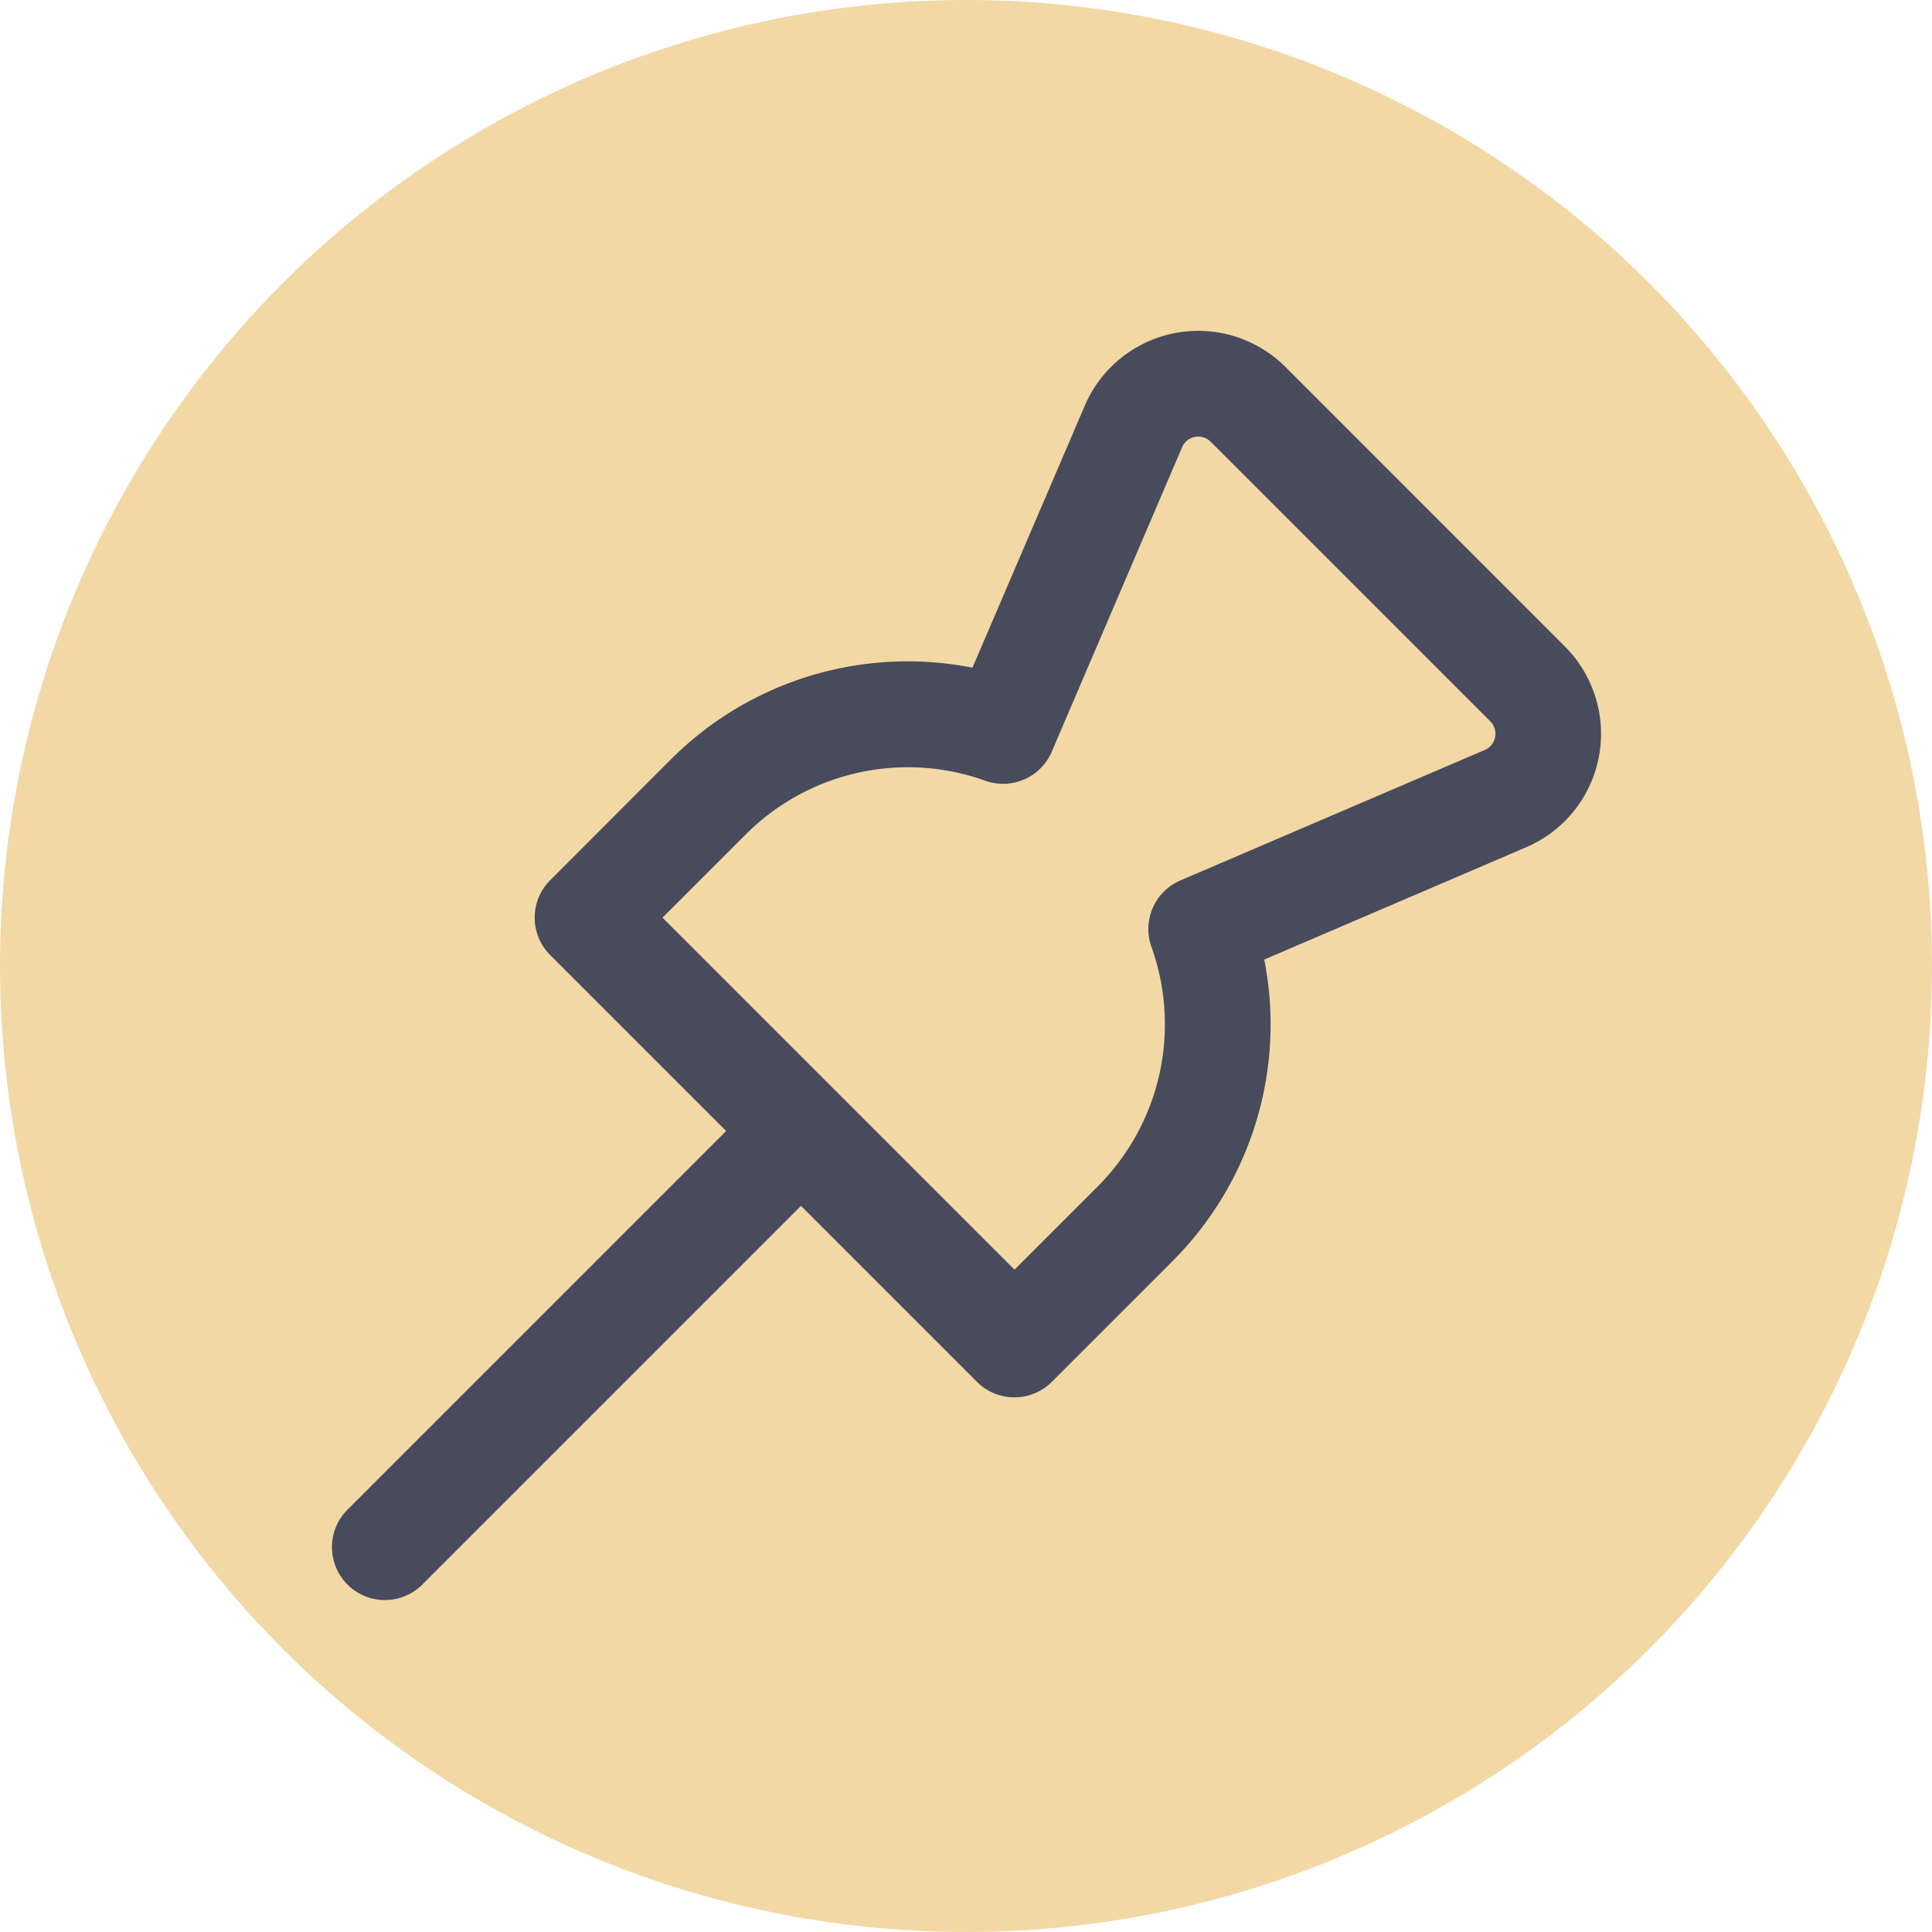 <svg xmlns="http://www.w3.org/2000/svg" width="73" height="73" viewBox="0 0 73 73">
  <g id="Group_38986" data-name="Group 38986" transform="translate(-1166 -4022)">
    <circle id="Ellipse_9367" data-name="Ellipse 9367" cx="36.5" cy="36.5" r="36.5" transform="translate(1166 4022)" fill="#f2d8a5"/>
    <path id="Pin" d="M39.323,4.579A4.664,4.664,0,0,0,31.738,6.04l-4.244,9.9a12.646,12.646,0,0,0-11.4,3.47L11.538,23.97a2,2,0,0,0,0,2.827l6.65,6.65L3.835,47.8a2,2,0,0,0,2.827,2.827L21.015,36.274l6.65,6.65a2,2,0,0,0,2.827,0l4.557-4.557a12.646,12.646,0,0,0,3.47-11.4l9.9-4.244a4.664,4.664,0,0,0,1.46-7.584Zm-3.91,3.035A.666.666,0,0,1,36.5,7.406l10.56,10.56a.666.666,0,0,1-.209,1.083l-11.5,4.929a2,2,0,0,0-1.094,2.511,8.663,8.663,0,0,1-2.03,9.051l-3.144,3.144-13.3-13.3,3.144-3.144a8.662,8.662,0,0,1,9.051-2.03,2,2,0,0,0,2.511-1.094Z" transform="translate(1175.25 4031.289)" fill="#474b5b" fill-rule="evenodd"/>
  </g>
</svg>
